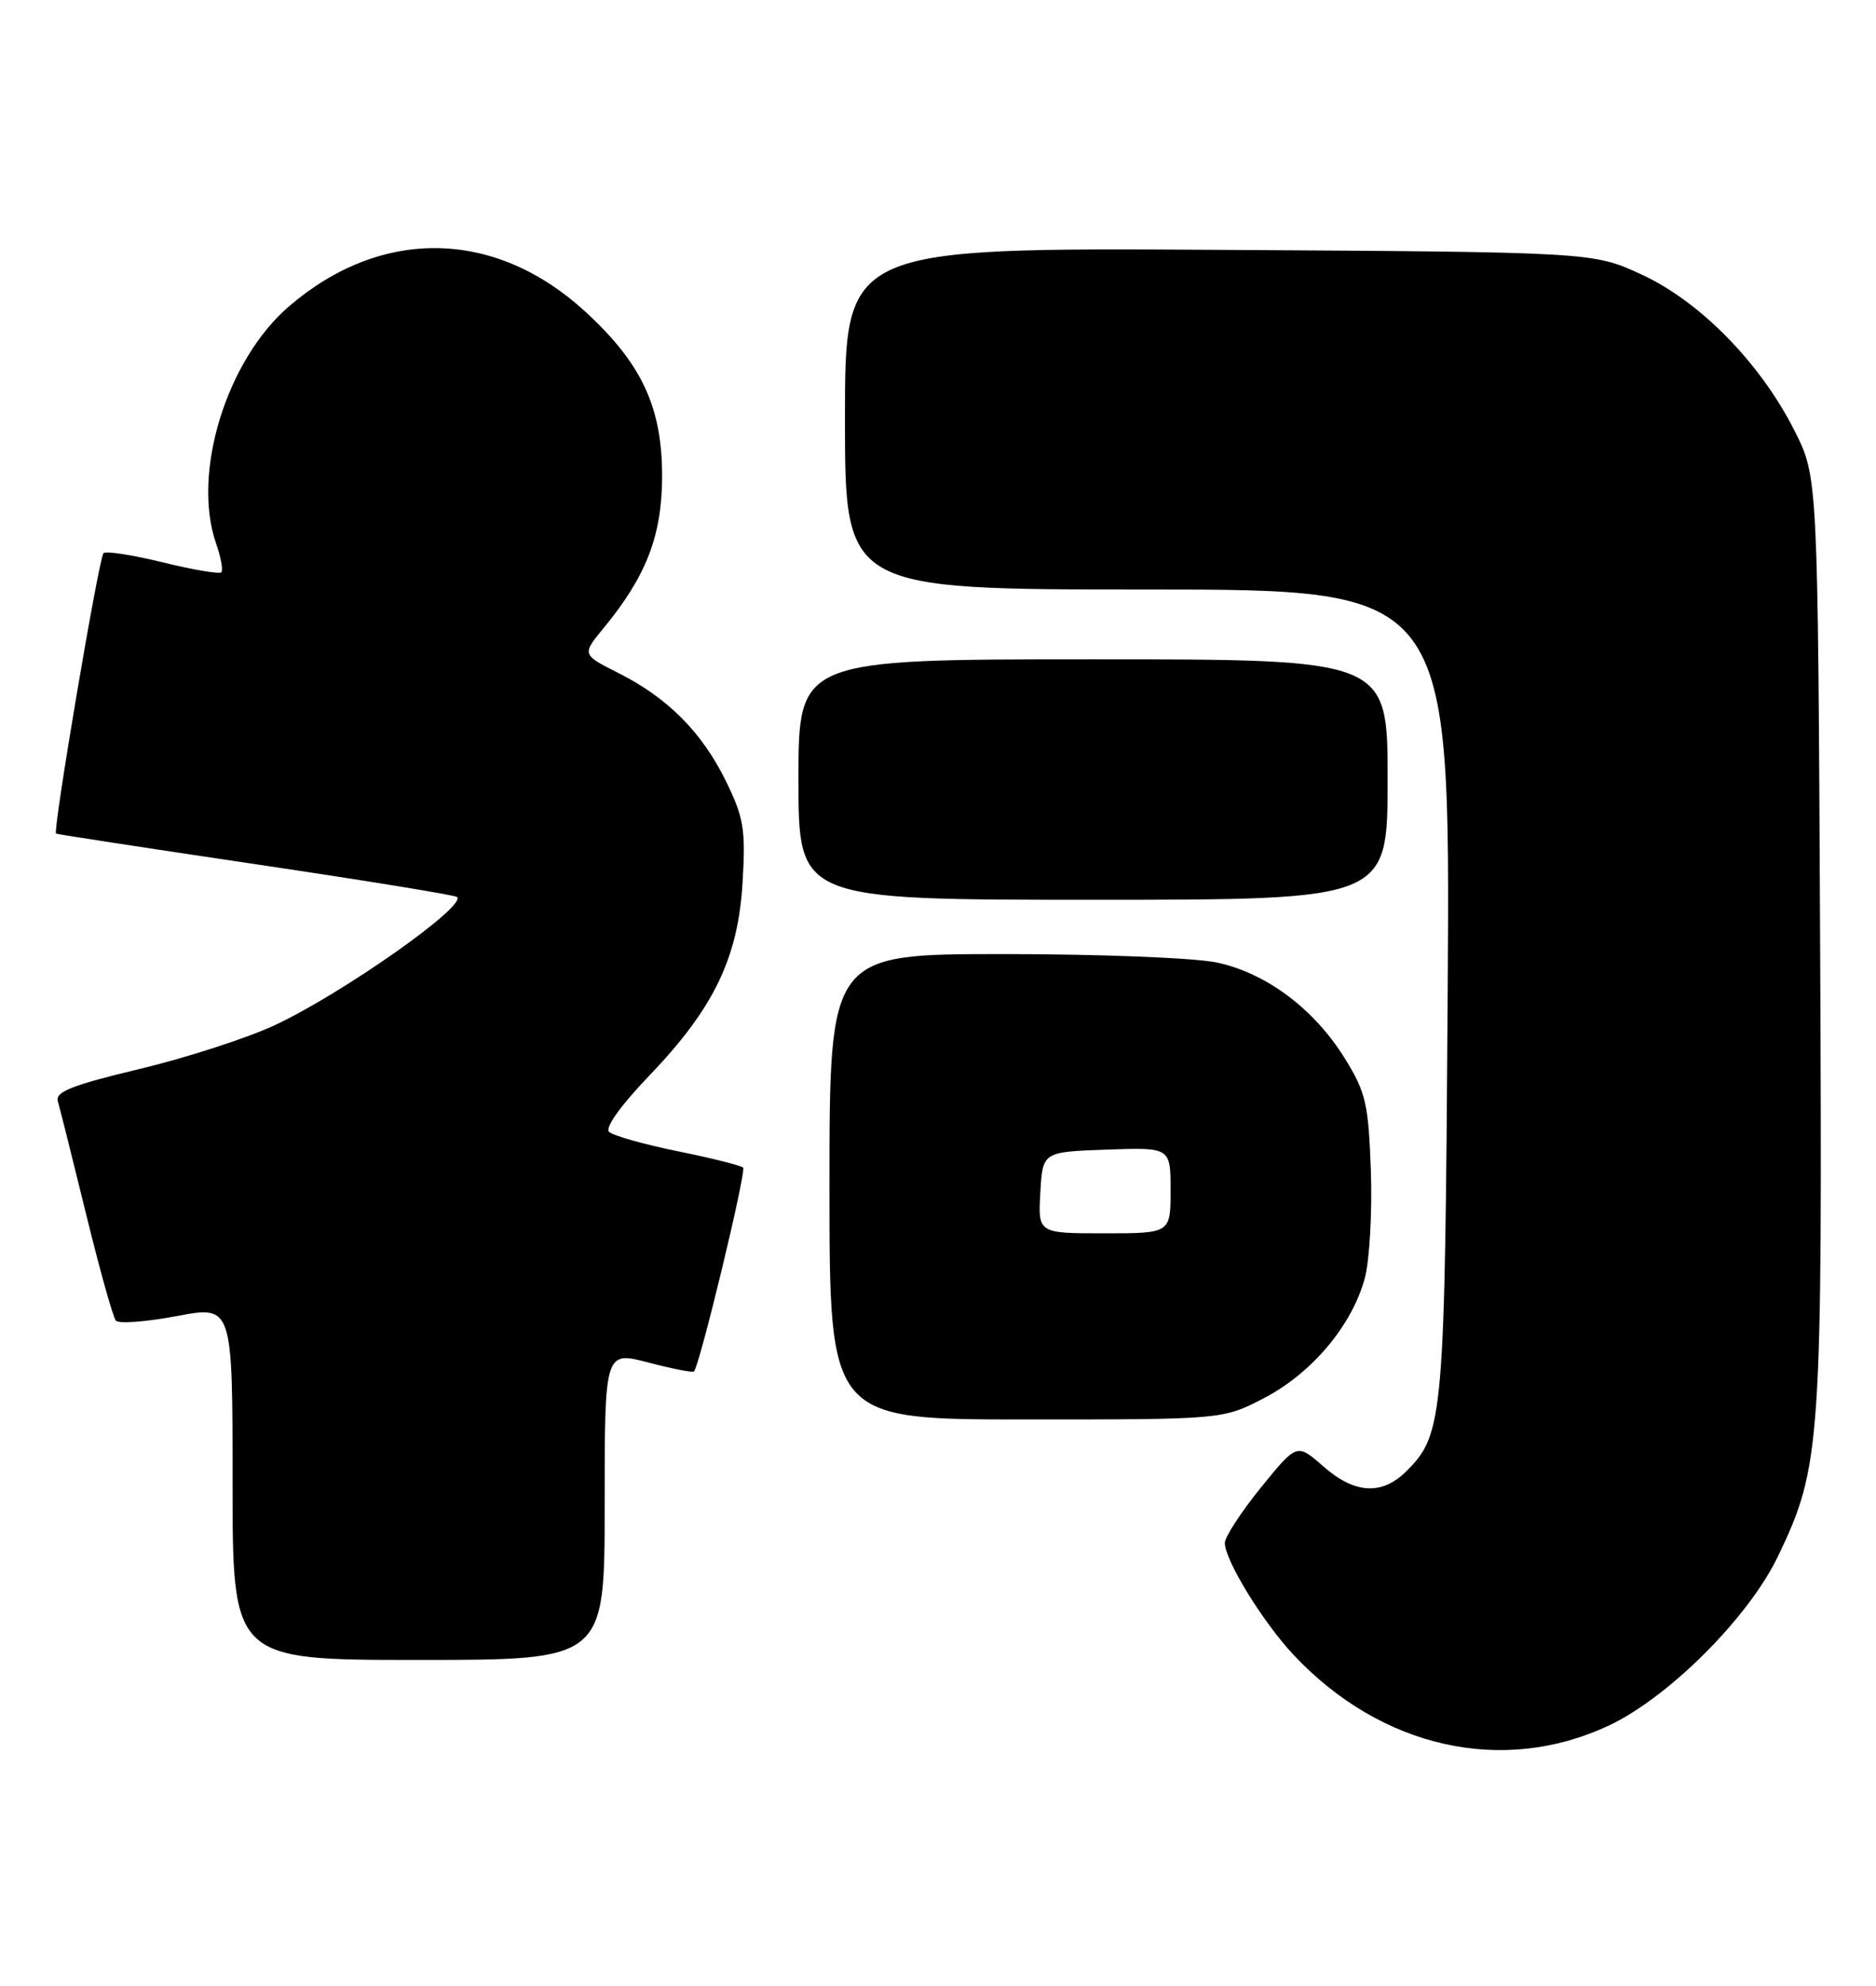 <?xml version="1.0" encoding="UTF-8" standalone="no"?>
<!DOCTYPE svg PUBLIC "-//W3C//DTD SVG 1.1//EN" "http://www.w3.org/Graphics/SVG/1.1/DTD/svg11.dtd" >
<svg xmlns="http://www.w3.org/2000/svg" xmlns:xlink="http://www.w3.org/1999/xlink" version="1.1" viewBox="0 0 242 256">
 <g >
 <path fill="currentColor"
d=" M 207.53 222.46 C 215.26 218.83 225.56 208.53 229.34 200.67 C 234.92 189.06 235.10 186.39 234.79 121.14 C 234.50 61.50 234.50 61.50 231.50 55.55 C 227.11 46.83 219.33 38.89 211.78 35.40 C 205.50 32.50 205.50 32.50 157.25 32.21 C 109.00 31.93 109.00 31.93 109.00 53.96 C 109.00 76.00 109.00 76.00 148.04 76.00 C 187.08 76.00 187.08 76.00 186.75 127.75 C 186.39 182.84 186.22 184.87 181.46 189.63 C 178.28 192.81 174.77 192.62 170.68 189.03 C 167.30 186.06 167.30 186.06 162.65 191.78 C 160.10 194.93 158.01 198.14 158.00 198.91 C 158.00 201.14 162.90 209.12 166.88 213.36 C 178.16 225.37 193.87 228.88 207.53 222.46 Z  M 78.00 194.09 C 78.00 174.19 78.00 174.19 83.61 175.65 C 86.69 176.46 89.35 176.98 89.52 176.81 C 90.26 176.06 96.31 150.98 95.86 150.53 C 95.59 150.26 91.79 149.30 87.43 148.42 C 83.07 147.53 79.08 146.41 78.57 145.92 C 78.01 145.39 80.07 142.52 83.69 138.74 C 92.06 130.03 95.21 123.54 95.79 113.77 C 96.20 106.94 95.95 105.43 93.67 100.76 C 90.57 94.42 86.16 89.98 79.78 86.77 C 75.05 84.39 75.05 84.39 77.88 80.95 C 83.37 74.28 85.38 69.08 85.41 61.50 C 85.44 52.52 82.79 46.84 75.44 40.12 C 63.84 29.52 49.23 29.26 37.32 39.46 C 29.22 46.39 24.71 61.00 27.88 70.08 C 28.50 71.86 28.80 73.53 28.55 73.78 C 28.30 74.03 24.90 73.46 21.00 72.50 C 17.10 71.54 13.65 71.01 13.35 71.32 C 12.75 71.92 6.78 107.18 7.23 107.47 C 7.38 107.56 18.98 109.34 33.00 111.42 C 47.02 113.50 58.71 115.40 58.96 115.64 C 60.19 116.83 44.15 128.10 35.44 132.17 C 31.91 133.82 24.07 136.36 18.02 137.81 C 9.31 139.89 7.10 140.76 7.46 141.97 C 7.71 142.81 9.35 149.35 11.10 156.50 C 12.85 163.65 14.58 169.84 14.95 170.26 C 15.32 170.68 18.86 170.41 22.81 169.67 C 30.00 168.31 30.00 168.31 30.00 191.15 C 30.00 214.00 30.00 214.00 54.00 214.00 C 78.00 214.00 78.00 214.00 78.00 194.09 Z  M 163.12 180.21 C 169.26 177.00 174.43 170.84 176.06 164.77 C 176.67 162.50 177.02 156.29 176.84 150.98 C 176.53 142.30 176.20 140.84 173.48 136.45 C 169.54 130.09 163.37 125.46 156.99 124.09 C 154.17 123.49 141.90 123.00 129.45 123.00 C 107.00 123.00 107.00 123.00 107.00 153.00 C 107.00 183.00 107.00 183.00 132.39 183.00 C 157.77 183.00 157.77 183.00 163.12 180.21 Z  M 179.00 100.50 C 179.00 85.00 179.00 85.00 141.00 85.00 C 103.00 85.00 103.00 85.00 103.00 100.50 C 103.00 116.00 103.00 116.00 141.00 116.00 C 179.00 116.00 179.00 116.00 179.00 100.50 Z  M 134.20 153.75 C 134.50 148.50 134.50 148.50 142.75 148.21 C 151.00 147.92 151.00 147.92 151.00 153.46 C 151.00 159.00 151.00 159.00 142.45 159.00 C 133.90 159.00 133.90 159.00 134.20 153.75 Z "/>
</g>
</svg>